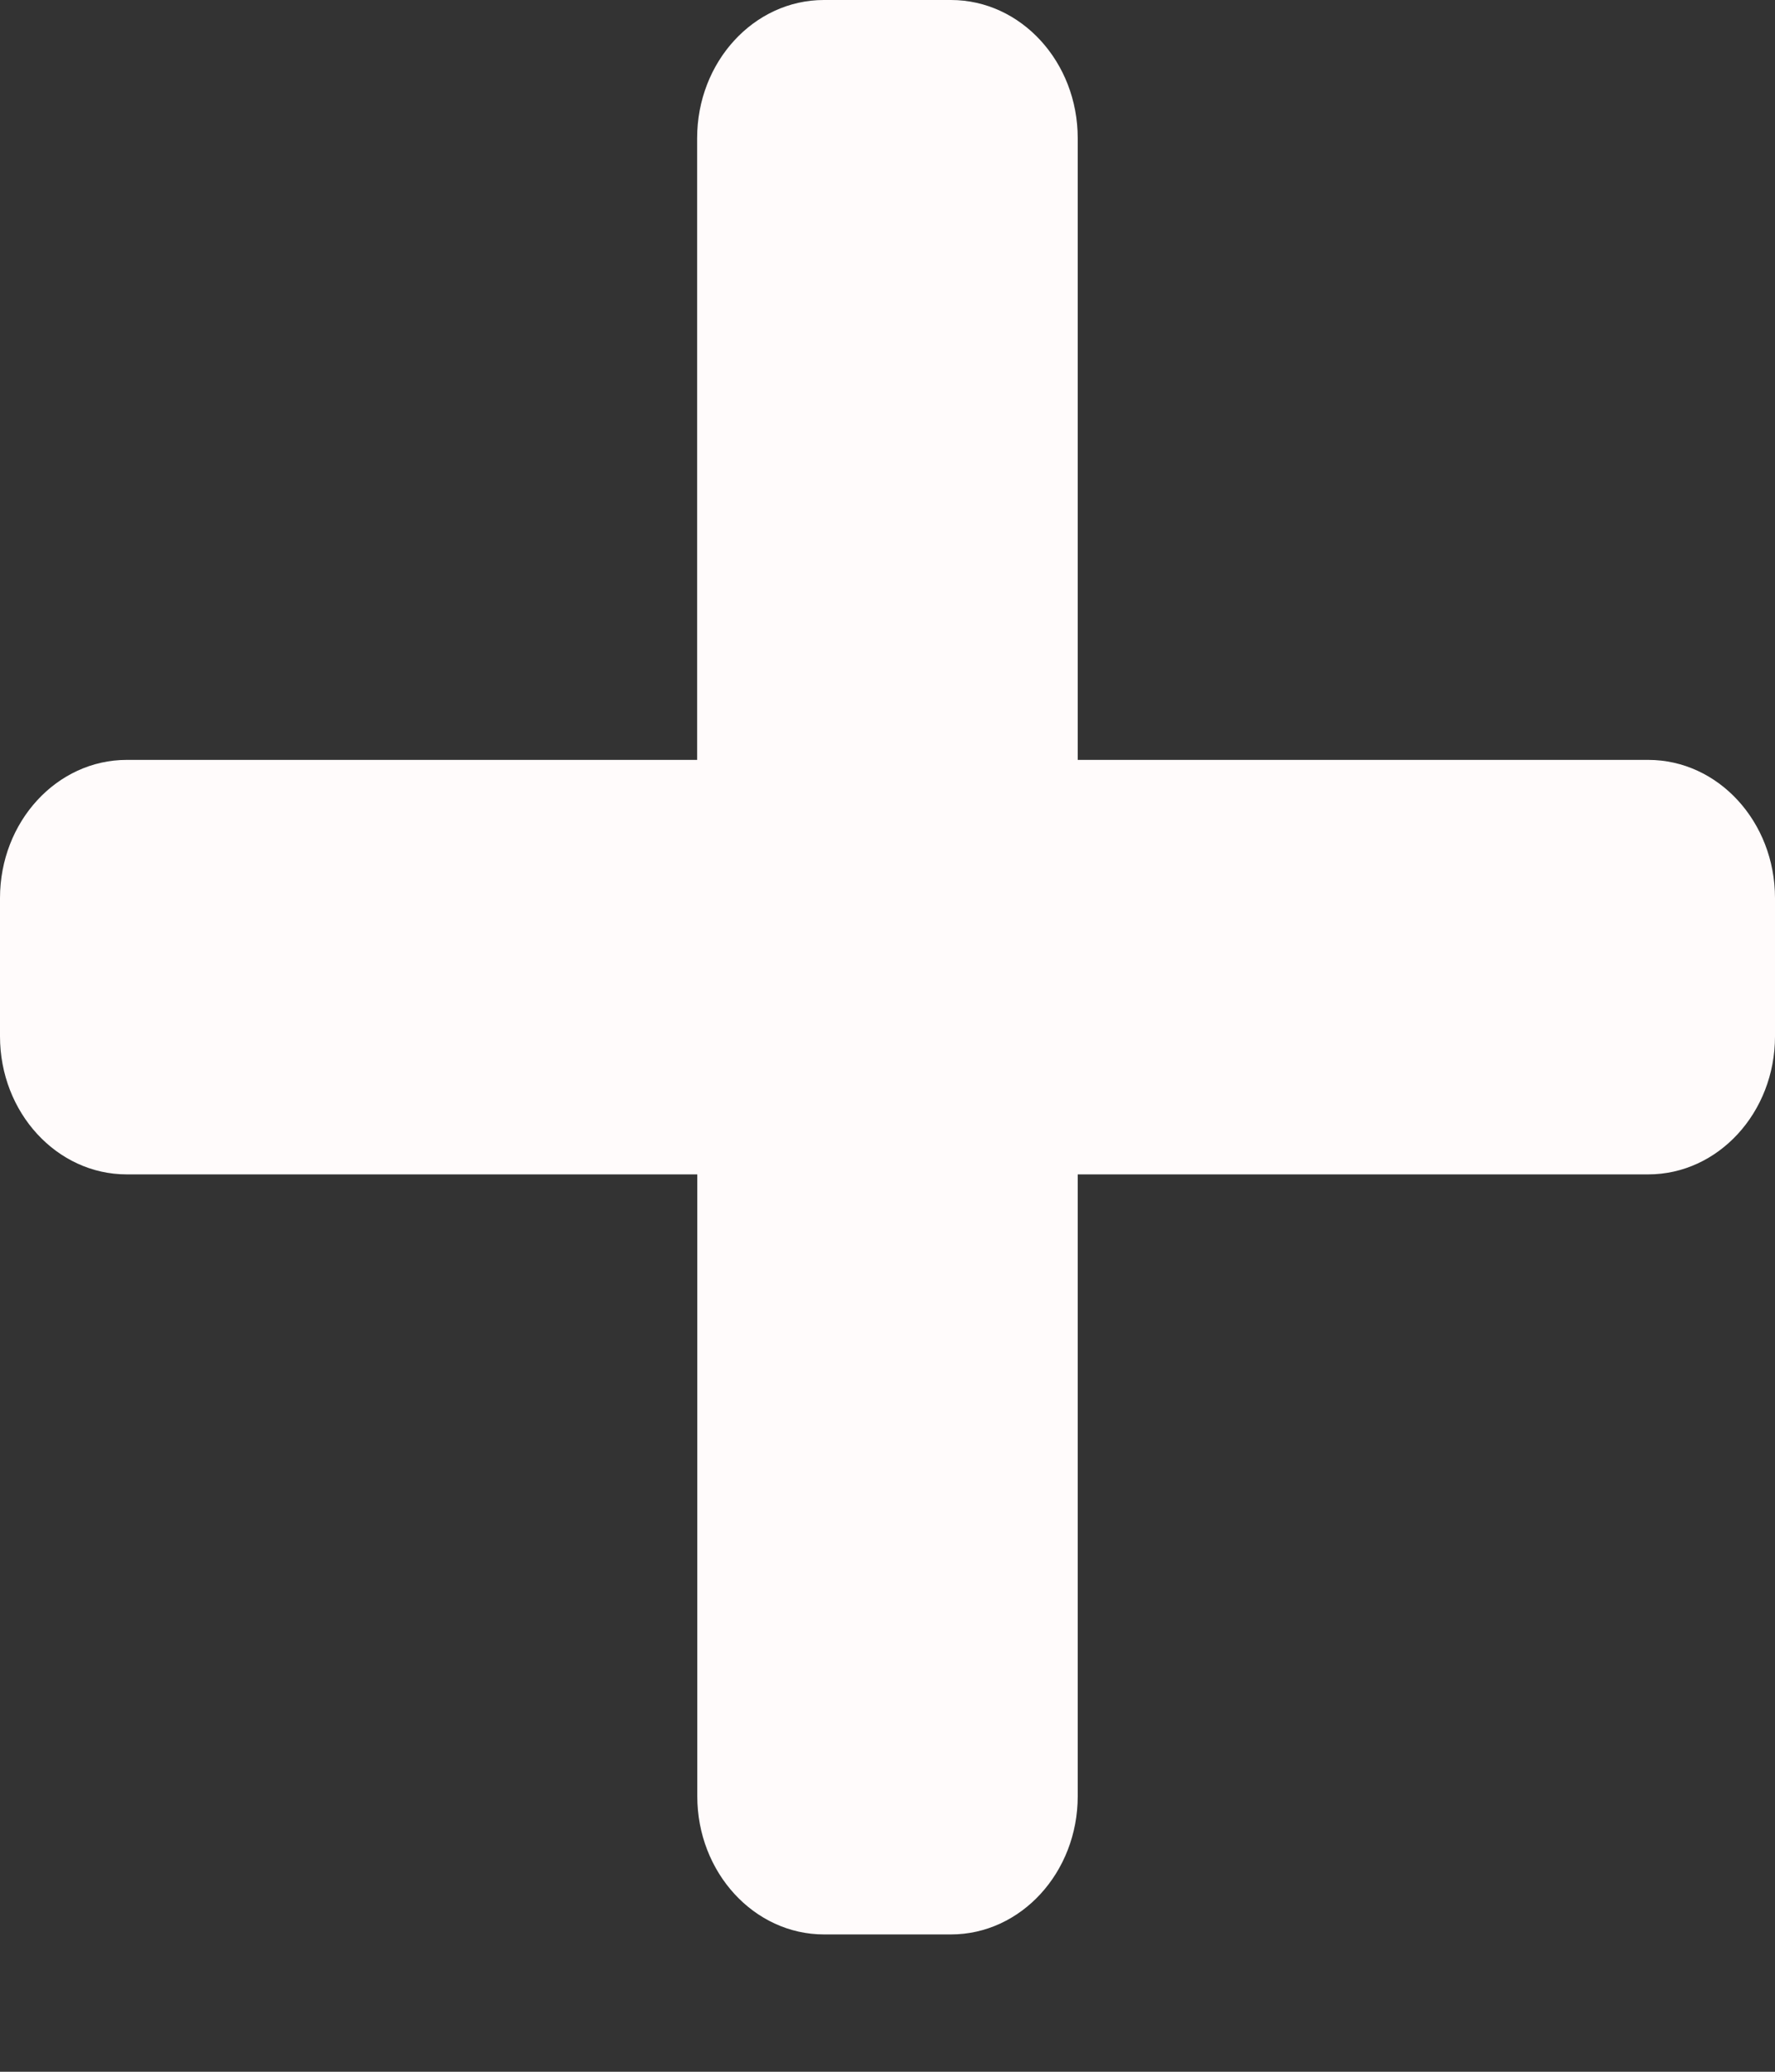<svg width="12" height="14" fill="none" xmlns="http://www.w3.org/2000/svg"><rect width="100%" height="100%" fill="#333333" stroke="none"/><path d="M11.143 5.135H7.286V.934C7.286.418 6.902 0 6.429 0H5.57c-.473 0-.857.418-.857.934v4.201H.857c-.473 0-.857.418-.857.934v.934c0 .515.384.933.857.933h3.857v4.202c0 .515.384.934.857.934h.858c.473 0 .857-.419.857-.934V7.936h3.857c.473 0 .857-.418.857-.933v-.934c0-.516-.384-.934-.857-.934Z" fill="#FFFBFB"/></svg>